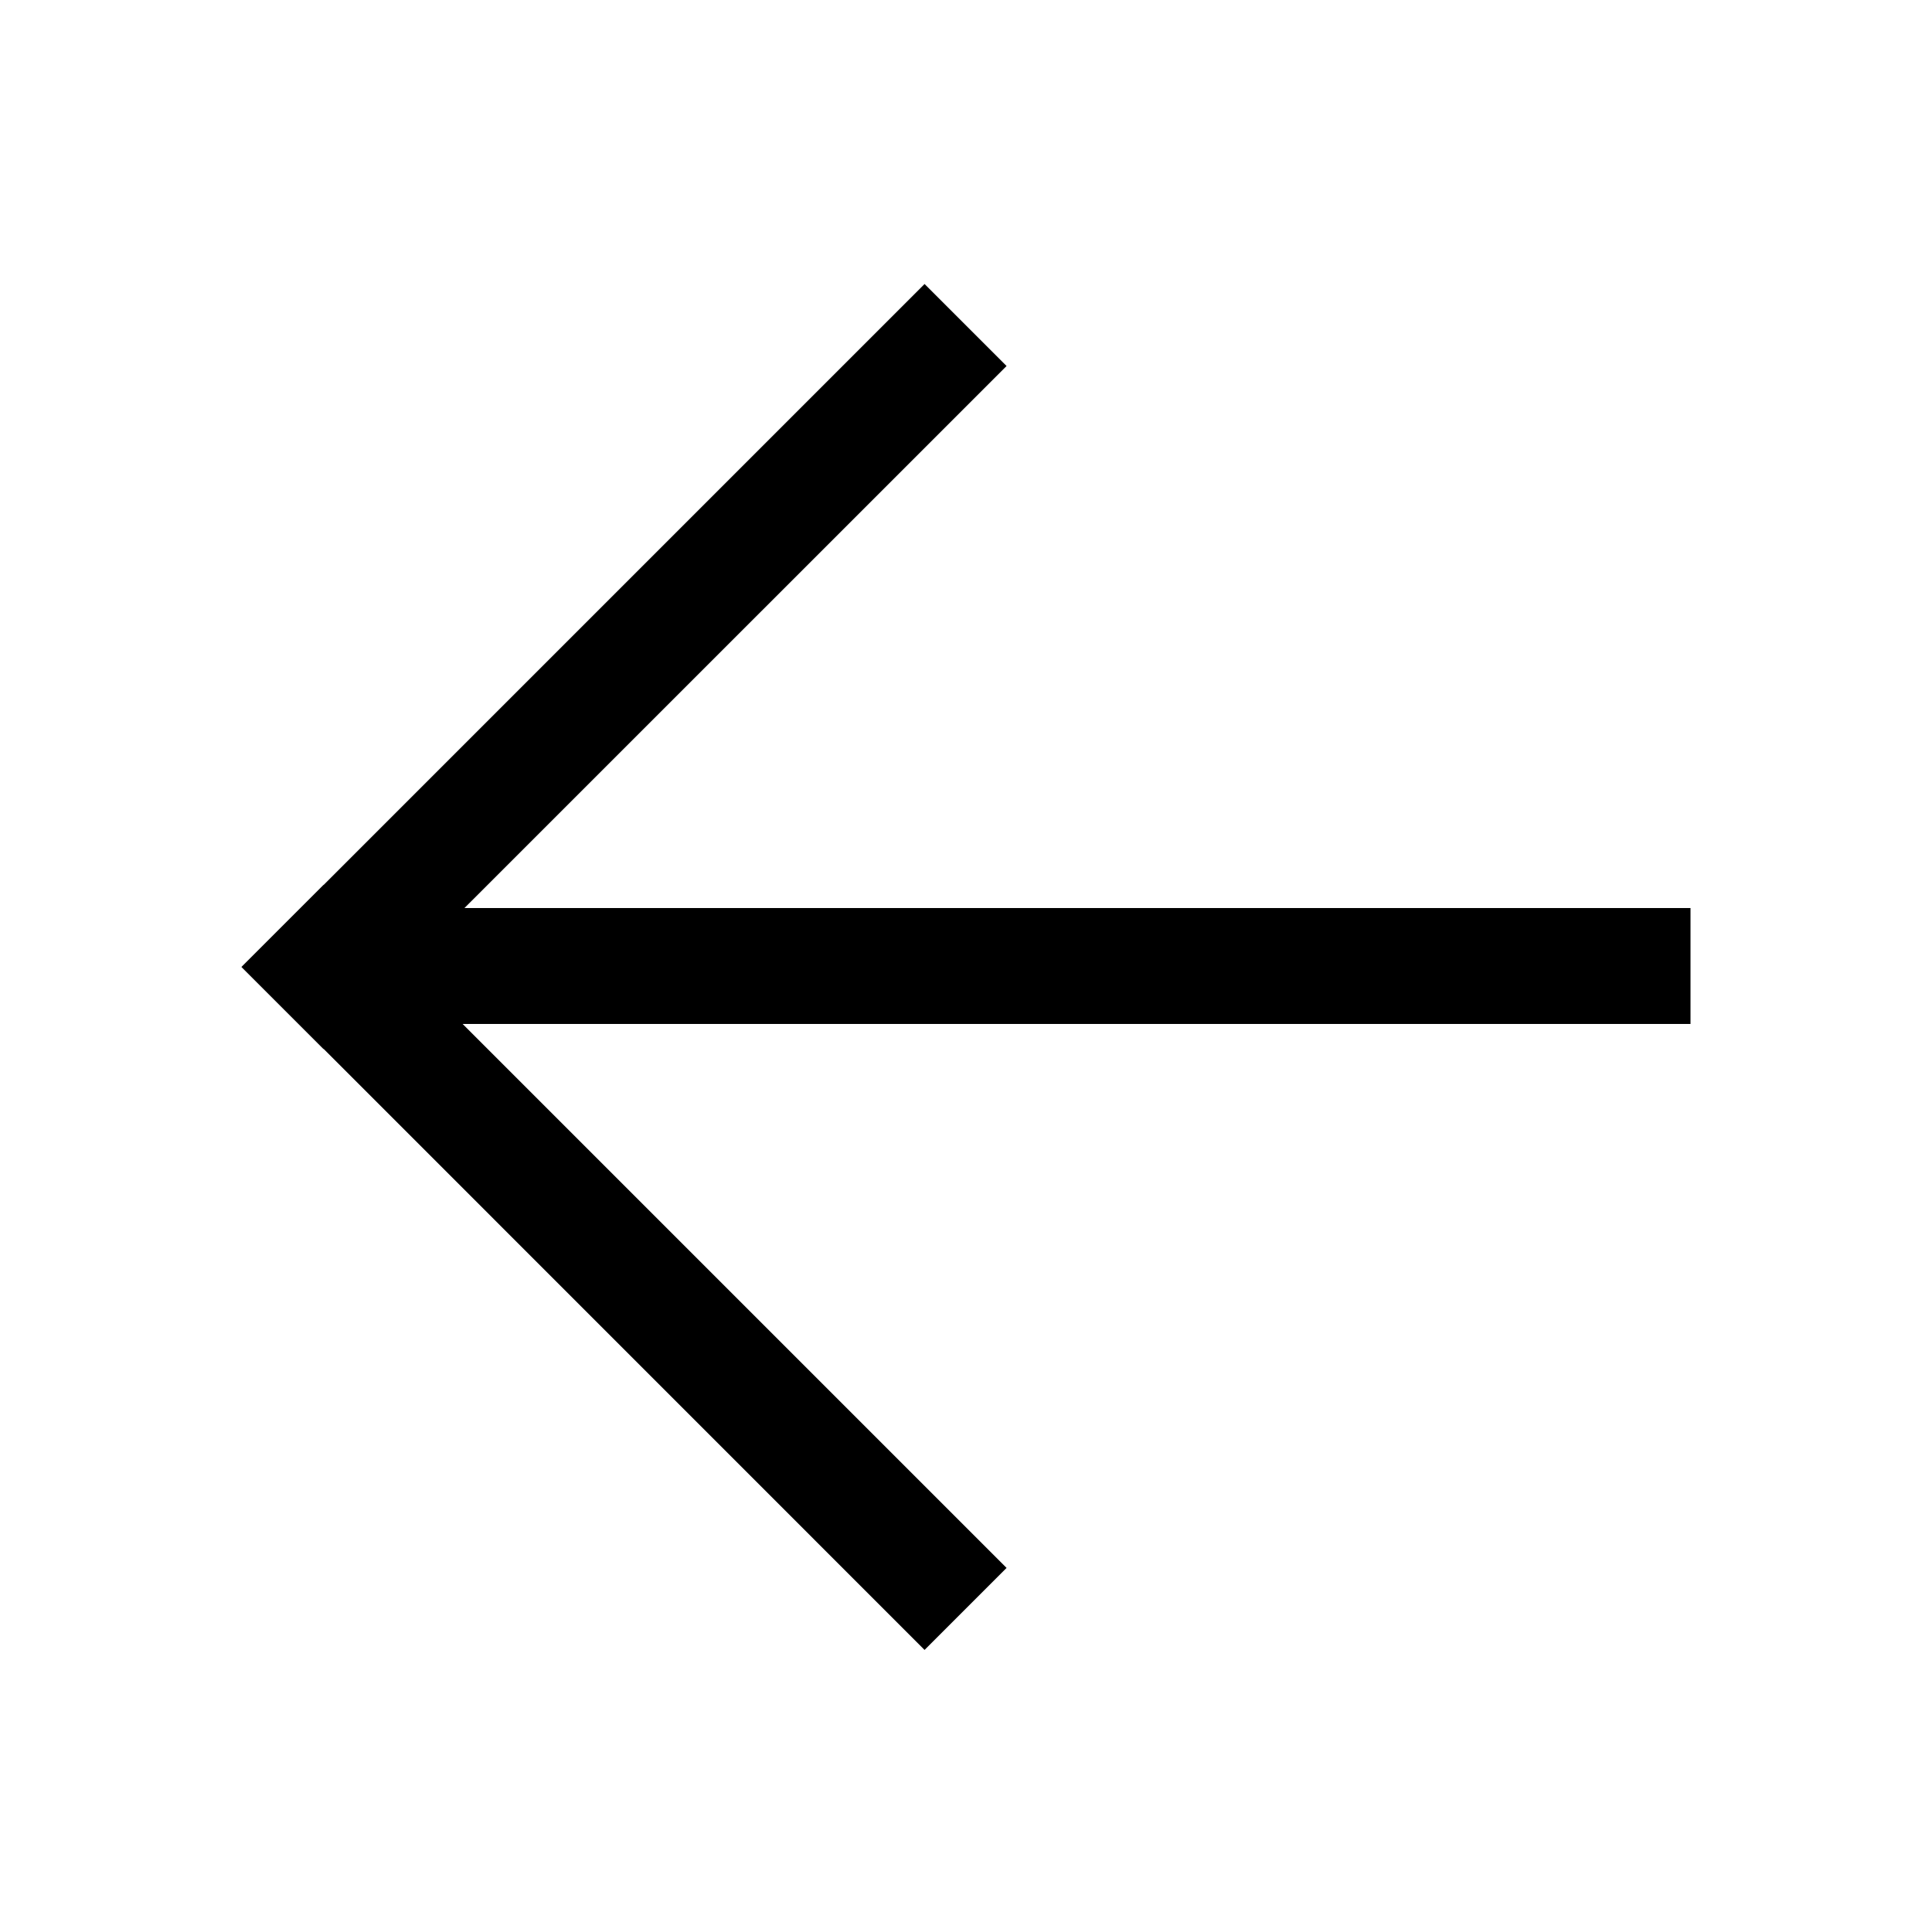 <svg xmlns="http://www.w3.org/2000/svg" width="20" height="20" viewBox="0 0 20 20">
  <polygon points="4.789 10.6 10.42 16.231 9.571 17.08 3.35 10.858 3.349 10.86 2.5 10.011 2.501 10.01 2.5 10.009 3.349 9.16 3.35 9.161 9.571 2.94 10.42 3.789 4.808 9.4 17.5 9.4 17.5 10.6"/>
</svg>
